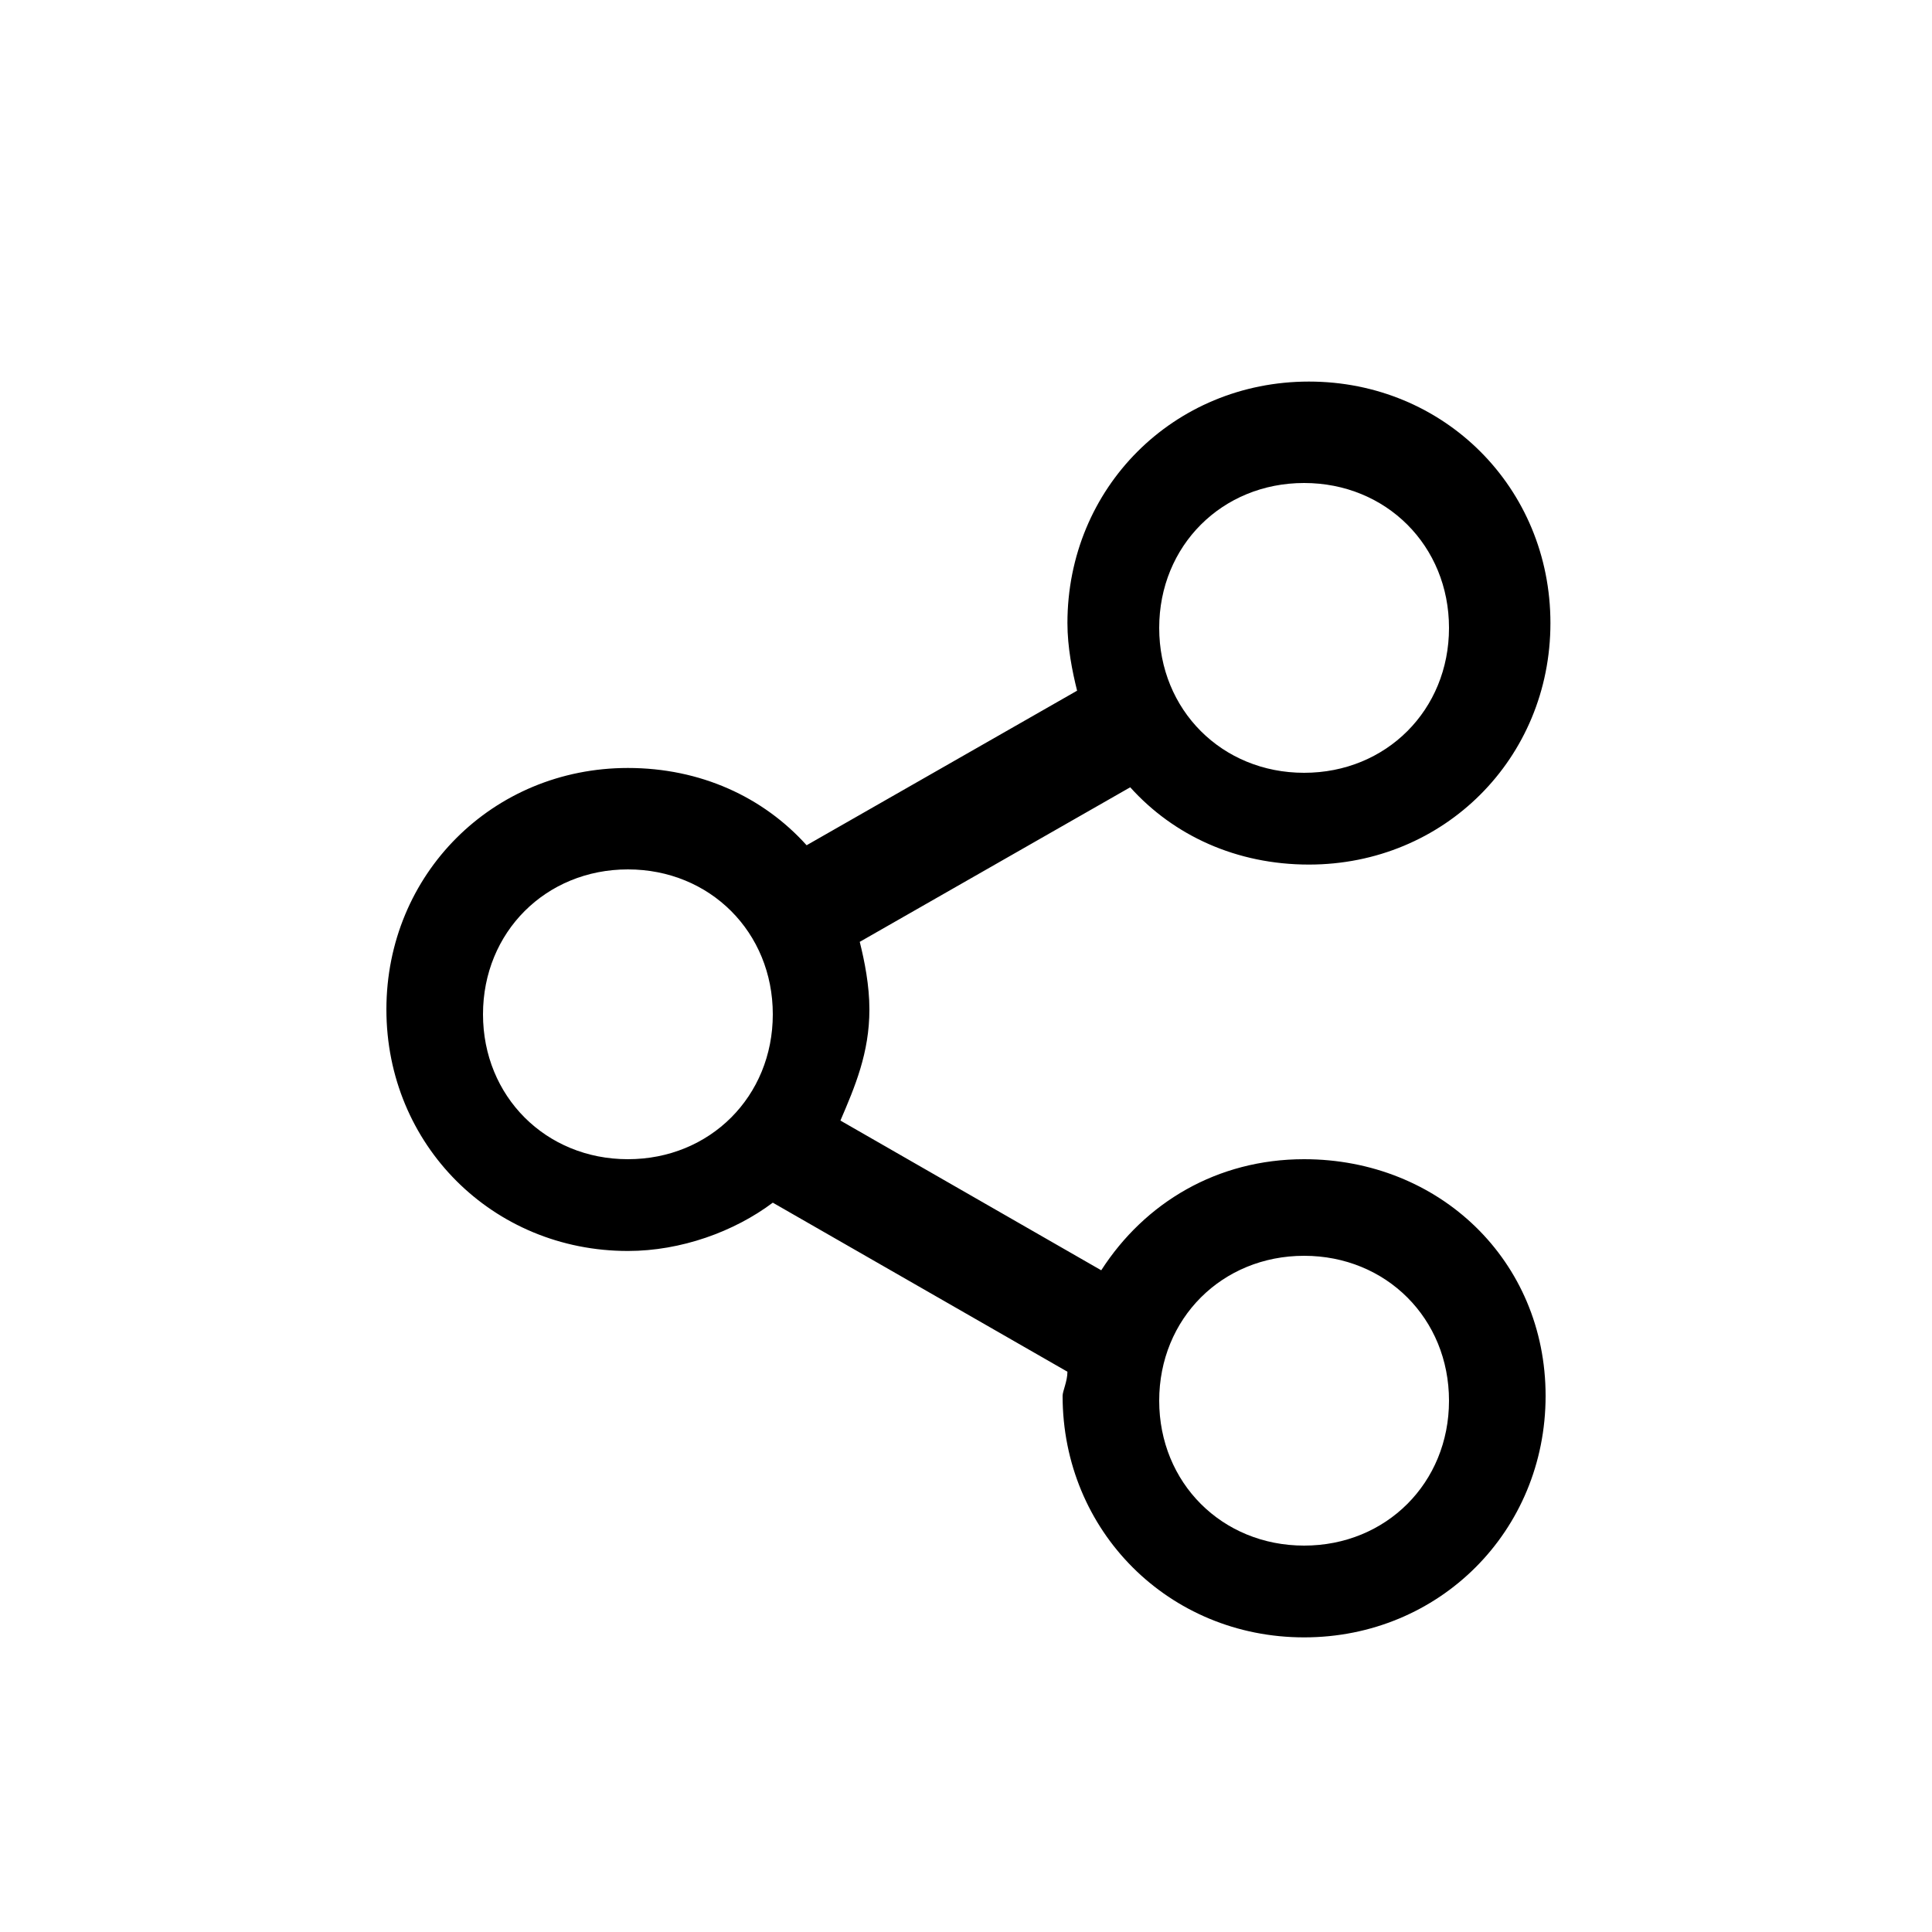 <?xml version="1.0" standalone="no"?><!DOCTYPE svg PUBLIC "-//W3C//DTD SVG 1.1//EN" "http://www.w3.org/Graphics/SVG/1.1/DTD/svg11.dtd"><svg t="1628690674334" class="icon" viewBox="0 0 1024 1024" version="1.1" xmlns="http://www.w3.org/2000/svg" p-id="2635" xmlns:xlink="http://www.w3.org/1999/xlink" width="16" height="16"><defs><style type="text/css"></style></defs><path d="M691.2 614.4c-46.08 0-84.48 23.04-107.52 58.88l-138.24-79.36c7.68-17.92 15.36-35.84 15.36-58.88 0-12.8-2.56-25.6-5.12-35.84l143.36-81.92c23.04 25.6 56.32 40.96 94.72 40.96 71.68 0 128-56.32 128-128s-56.32-128-128-128-128 56.32-128 128c0 12.8 2.56 25.6 5.12 35.84l-143.36 81.92c-23.04-25.6-56.32-40.96-94.72-40.96-71.68 0-128 56.32-128 128s56.32 128 128 128c28.16 0 56.32-10.24 76.8-25.6l156.16 89.6c0 5.12-2.56 10.24-2.56 12.8 0 71.68 56.32 128 128 128s128-56.32 128-128-56.32-125.44-128-125.44z m0-358.4c43.52 0 76.8 33.28 76.8 76.8s-33.28 76.8-76.8 76.8-76.8-33.28-76.8-76.8 33.28-76.8 76.8-76.8zM332.8 614.4c-43.52 0-76.8-33.28-76.8-76.8s33.28-76.8 76.8-76.8 76.8 33.28 76.8 76.8-33.28 76.8-76.8 76.8z m358.4 204.8c-43.52 0-76.8-33.28-76.8-76.8s33.28-76.8 76.8-76.8 76.8 33.28 76.8 76.8-33.28 76.8-76.8 76.8z" p-id="2636" fill="#000000"></path></svg>